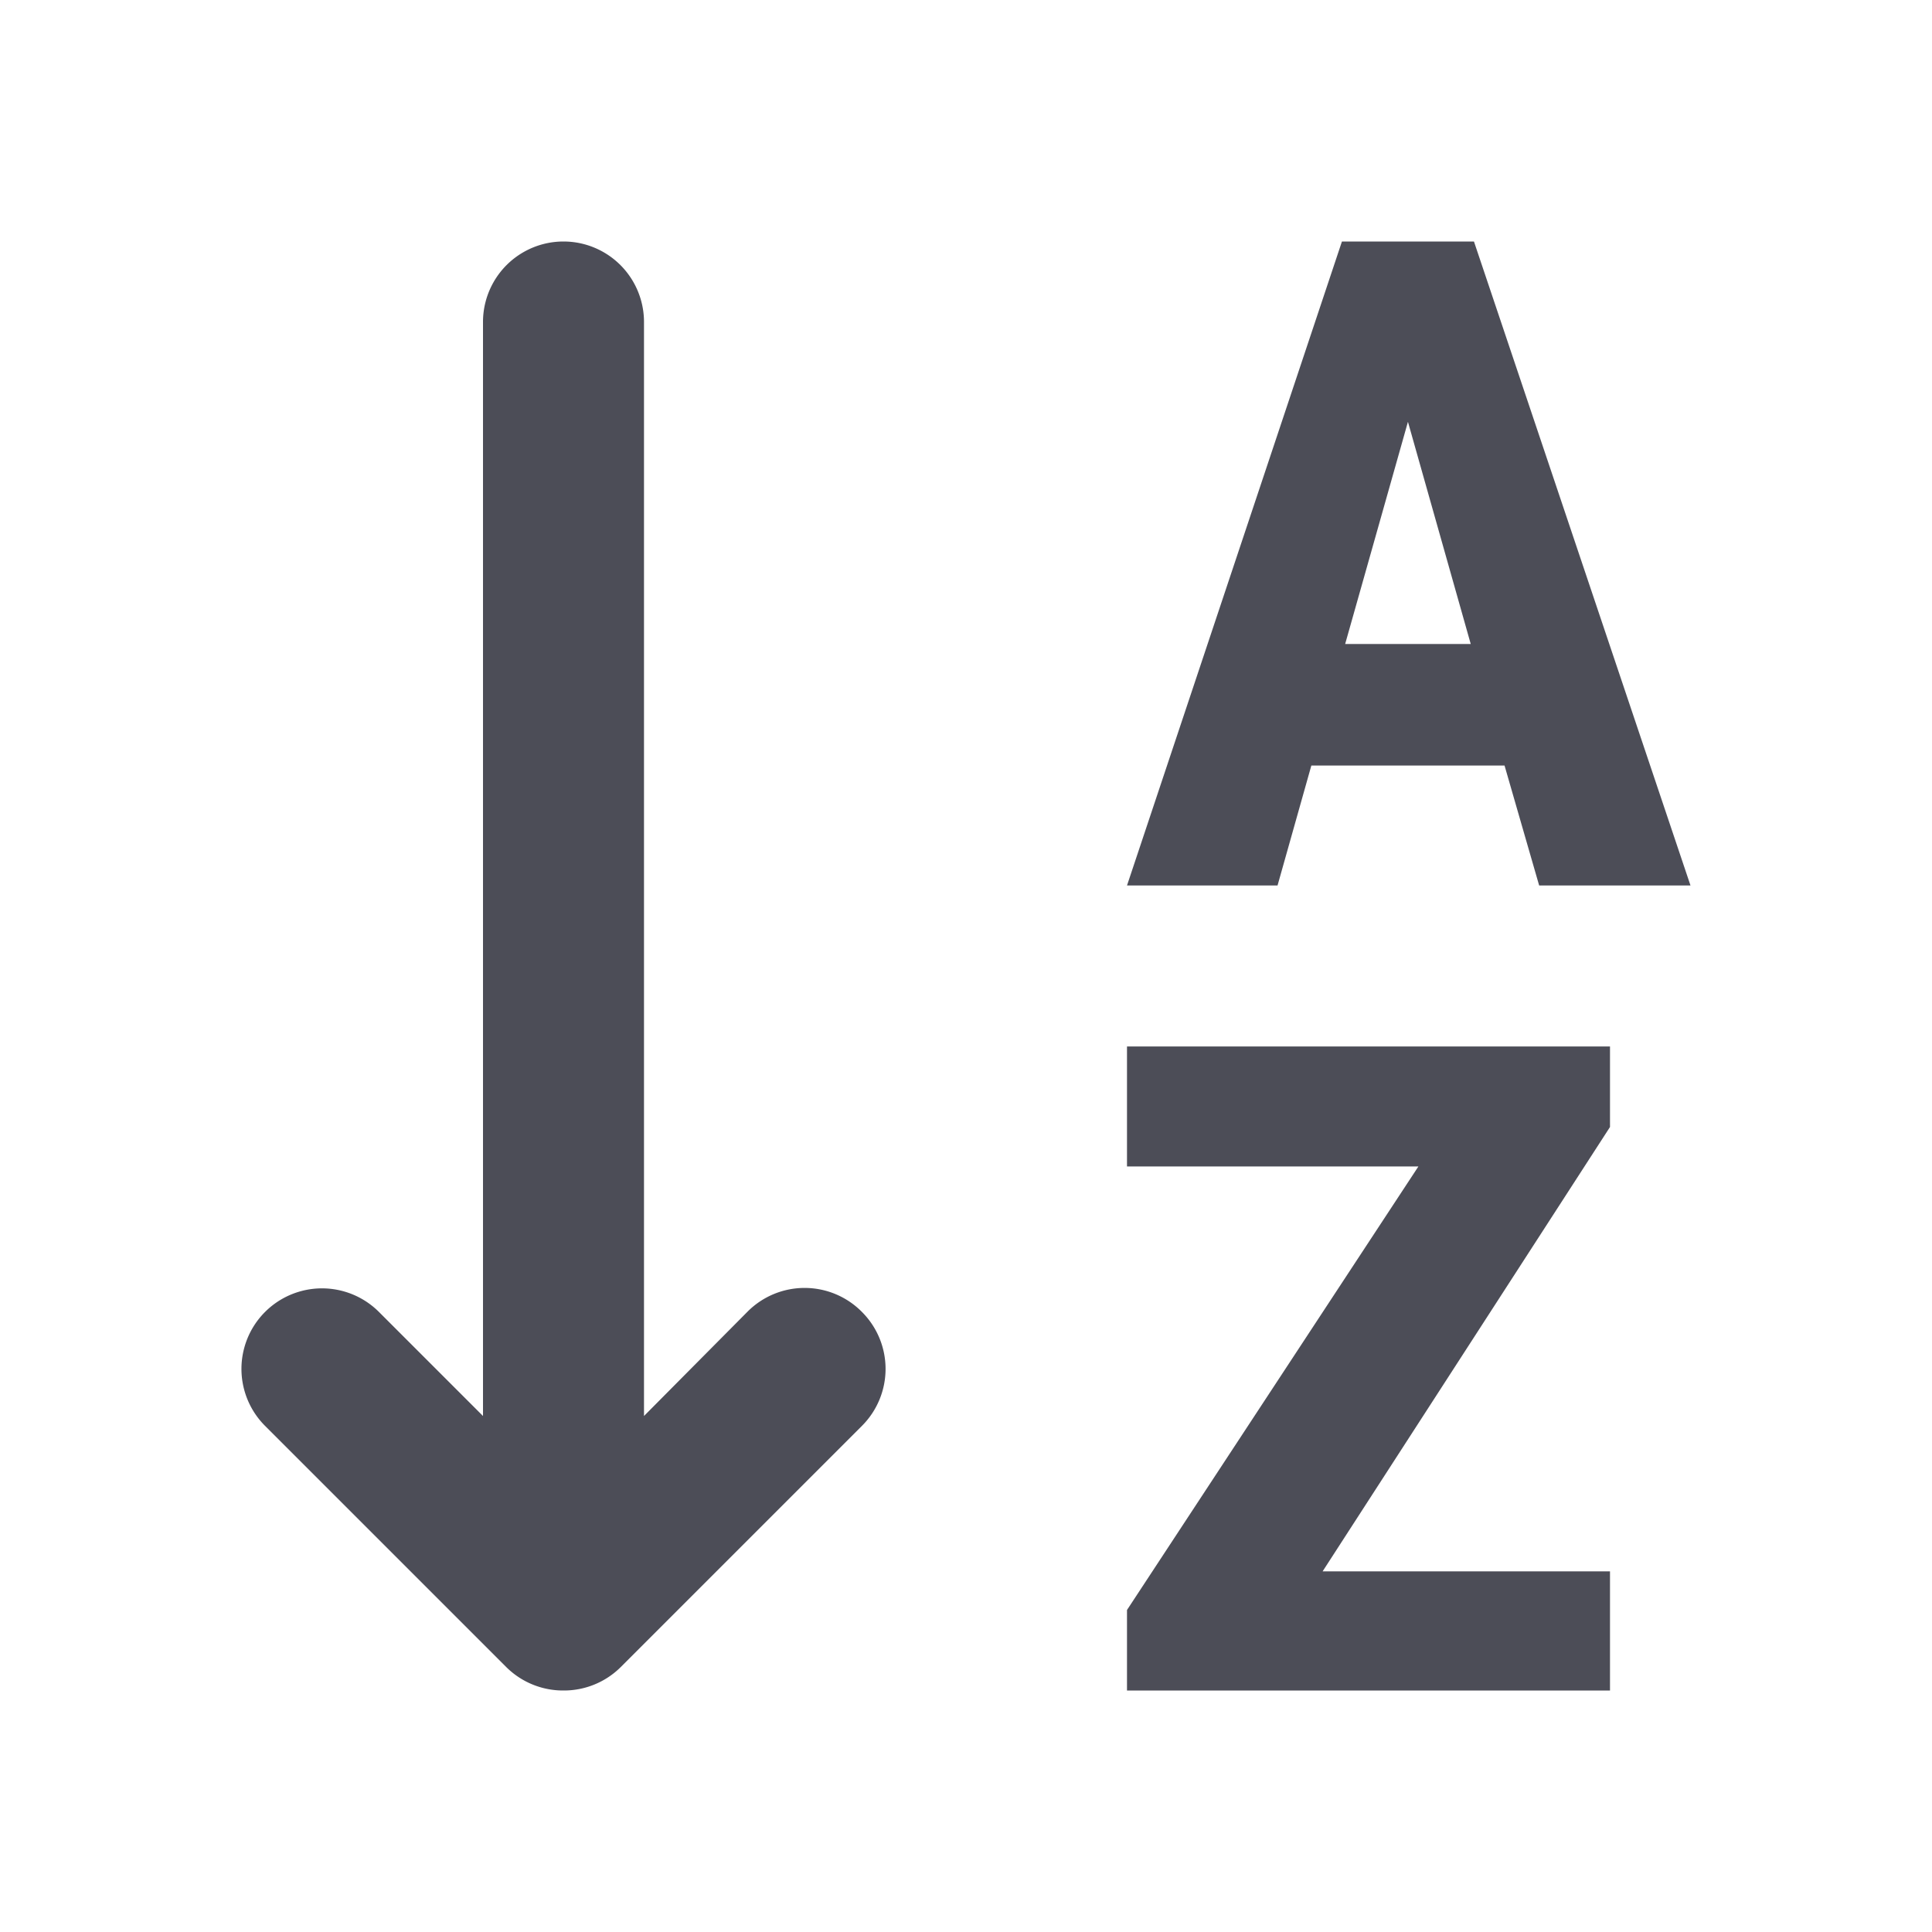 <svg xmlns="http://www.w3.org/2000/svg" width="24" height="24" viewBox="0 0 24 24">
    <path fill="#4C4D57" fill-rule="evenodd" d="M16.29 9.51h2.4l.43 1.49H21l-2.69-8h-1.64L14 11h1.87l.42-1.49zm1.2-4.27L18.27 8h-1.56l.78-2.76zM14 14.49h3.62L14 20v1h6v-1.48h-3.57L20 14v-1h-6v1.49zm-4.71 1.8L8 17.59V4a1 1 0 1 0-2 0v13.59L4.71 16.3a1 1 0 0 0-1.42 1.41l3 3A1 1 0 0 0 7 21a1 1 0 0 0 .71-.29l3-3a1 1 0 0 0 0-1.41 1 1 0 0 0-1.42-.01z"/>
</svg>
